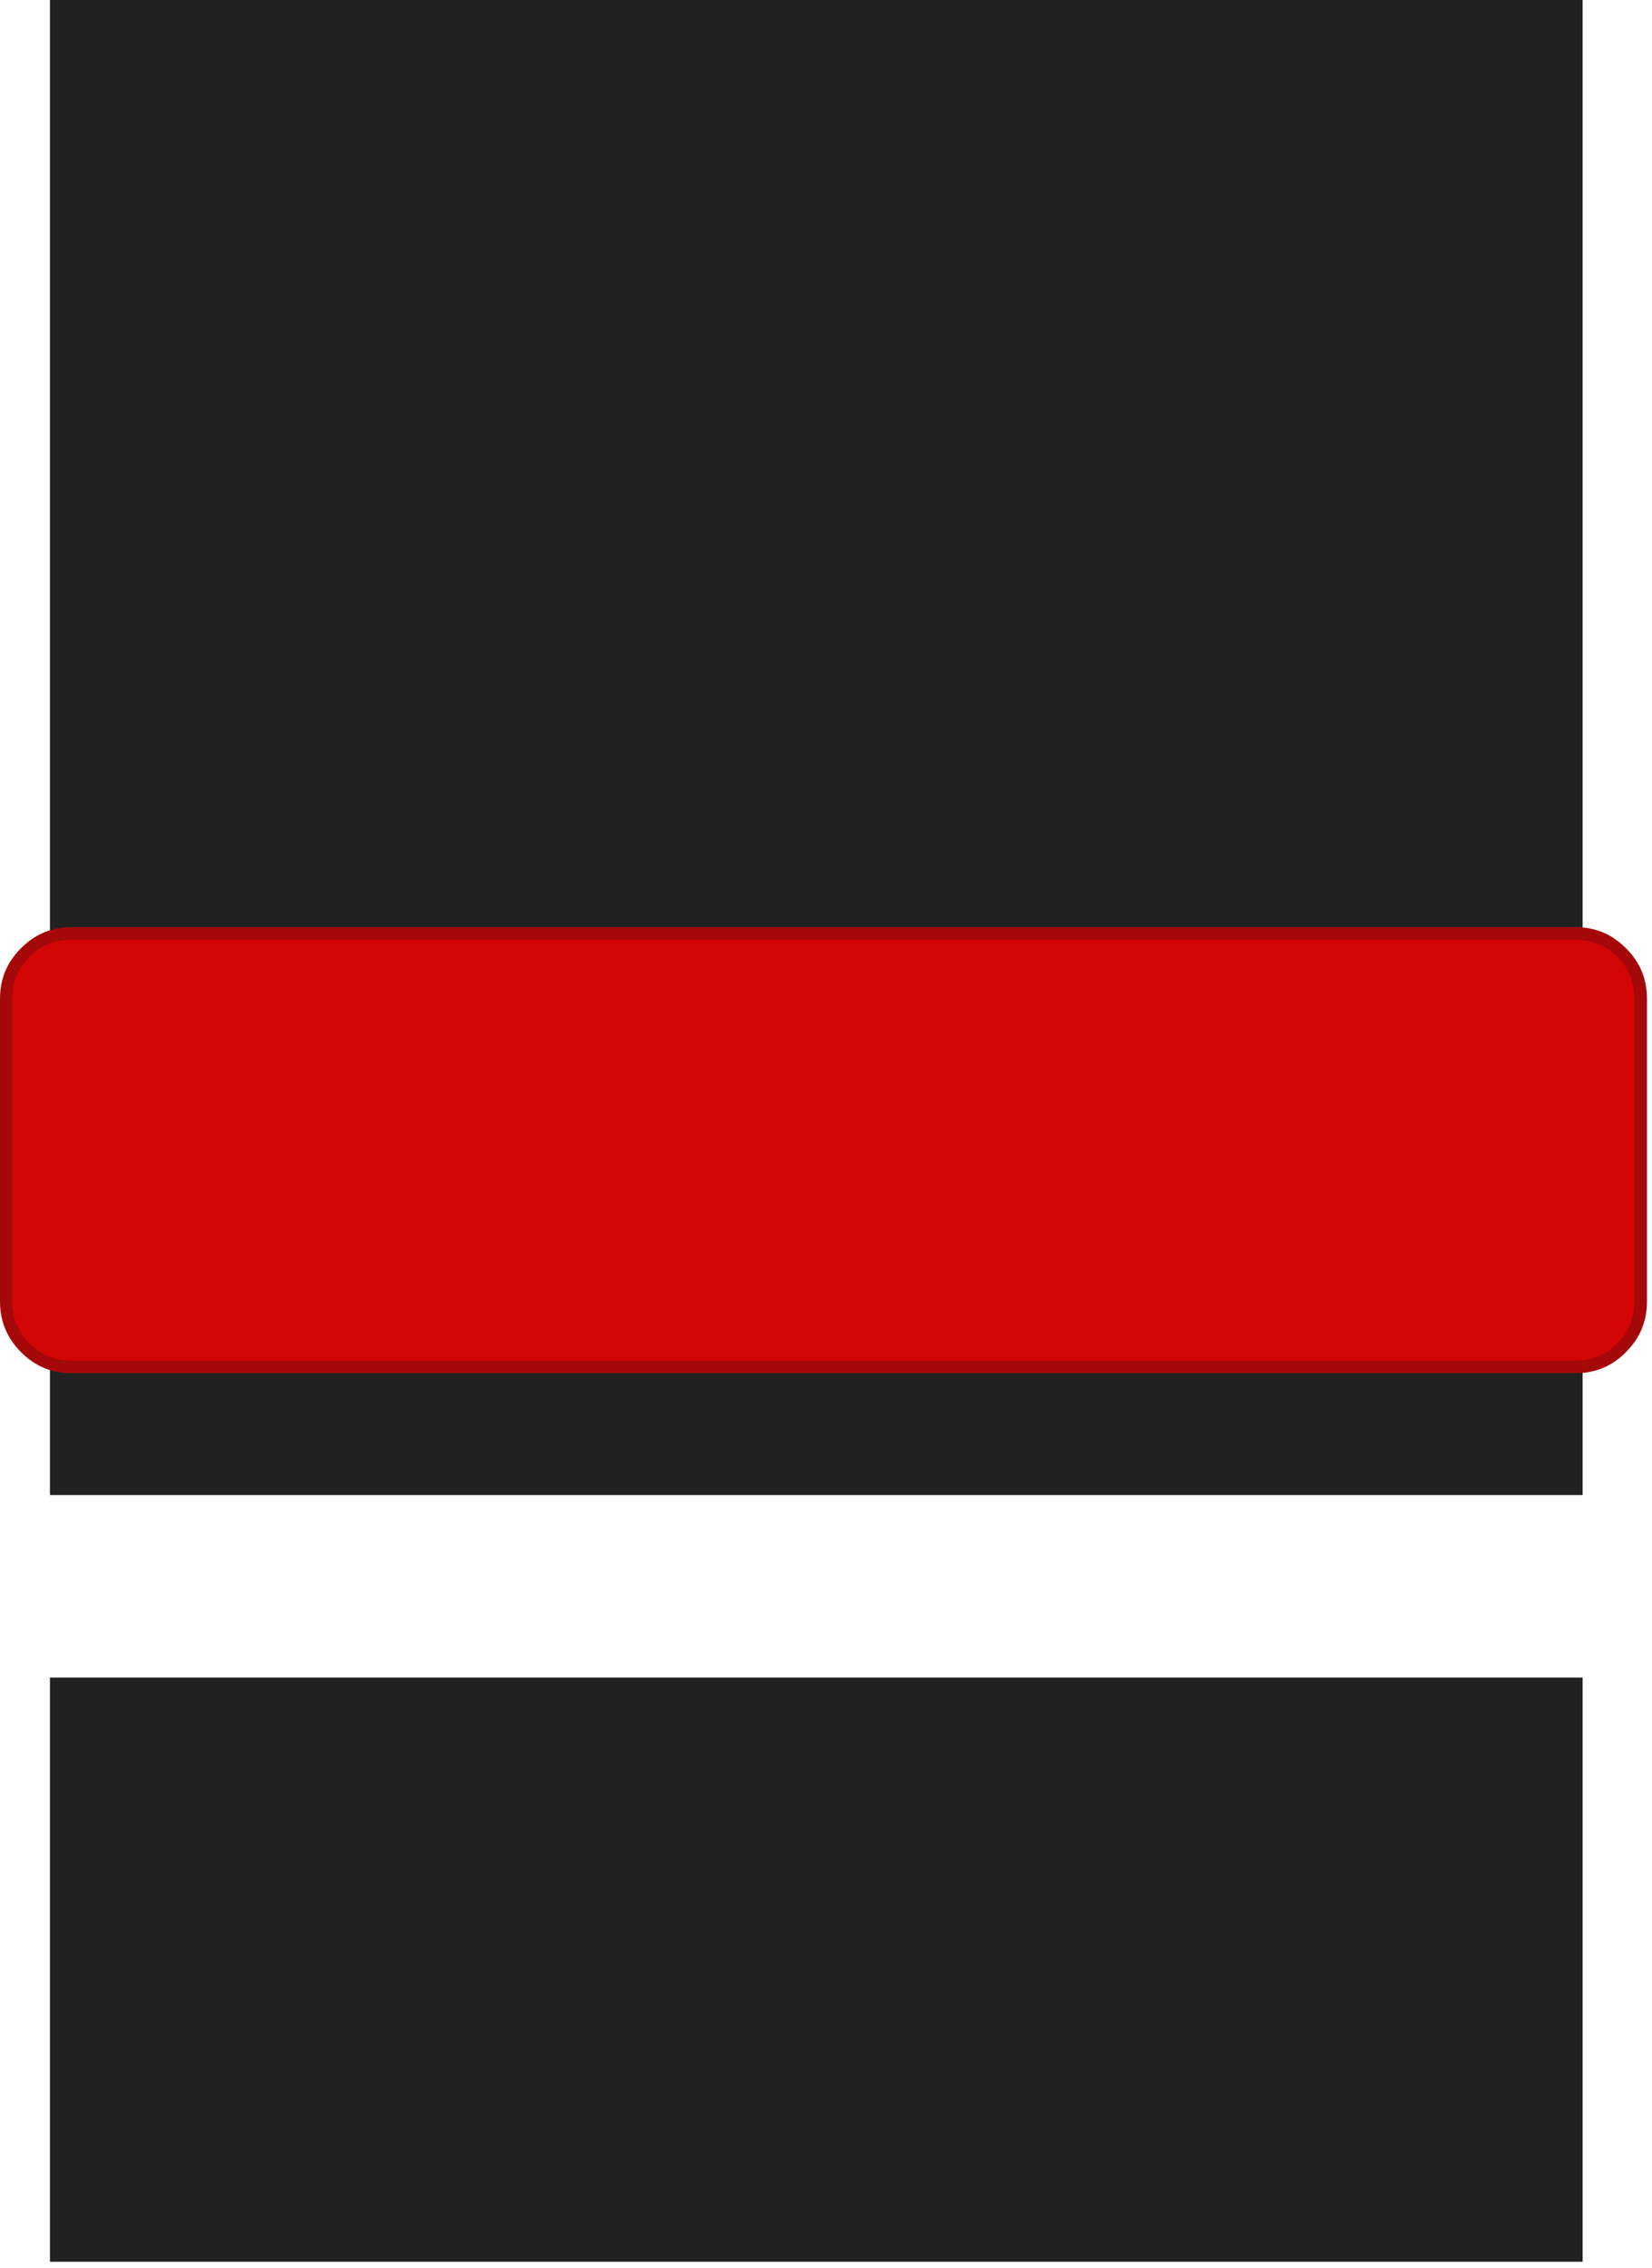 <?xml version="1.0" encoding="utf-8"?>
<svg version="1.1" id="Layer_1"
xmlns="http://www.w3.org/2000/svg"
xmlns:xlink="http://www.w3.org/1999/xlink"
xmlns:author="http://www.sothink.com"
width="263px" height="361px"
xml:space="preserve">
<g id="1506" transform="matrix(1, 0, 0, 1, -190.5, 0)">
<path style="fill:#212121;fill-opacity:1" d="M442.45,360.05L198.45 360.05L198.45 267.05L442.45 267.05L442.45 360.05M442.45,238L198.45 238L198.45 0L442.45 0L442.45 238" />
<path style="fill:#D30505;fill-opacity:1" d="M451.7,159L451.7 207.2Q451.7 211.5 448.7 214.55Q445.65 217.6 441.35 217.6L201.85 217.6Q197.55 217.6 194.55 214.55Q191.5 211.5 191.5 207.2L191.5 159Q191.5 154.65 194.55 151.65Q197.55 148.6 201.85 148.6L441.35 148.6Q445.65 148.6 448.7 151.65Q451.7 154.65 451.7 159" />
<path style="fill:#A50808;fill-opacity:1" d="M448,152.3Q445.25 149.6 441.35 149.6L201.85 149.6Q197.95 149.6 195.2 152.3Q192.45 155.1 192.45 159L192.45 207.2Q192.45 211.1 195.2 213.85Q197.95 216.6 201.85 216.6L441.35 216.6Q445.25 216.6 448 213.85Q450.7 211.1 450.7 207.2L450.7 159Q450.7 155.1 448 152.3M452.7,159L452.7 207.2Q452.7 211.9 449.35 215.25Q446.05 218.6 441.35 218.6L201.85 218.6Q197.15 218.6 193.85 215.25Q190.5 211.9 190.5 207.2L190.5 159Q190.5 154.25 193.85 150.95Q197.15 147.6 201.85 147.6L441.35 147.6Q446.05 147.6 449.35 150.95Q452.7 154.25 452.7 159" />
</g>
</svg>
